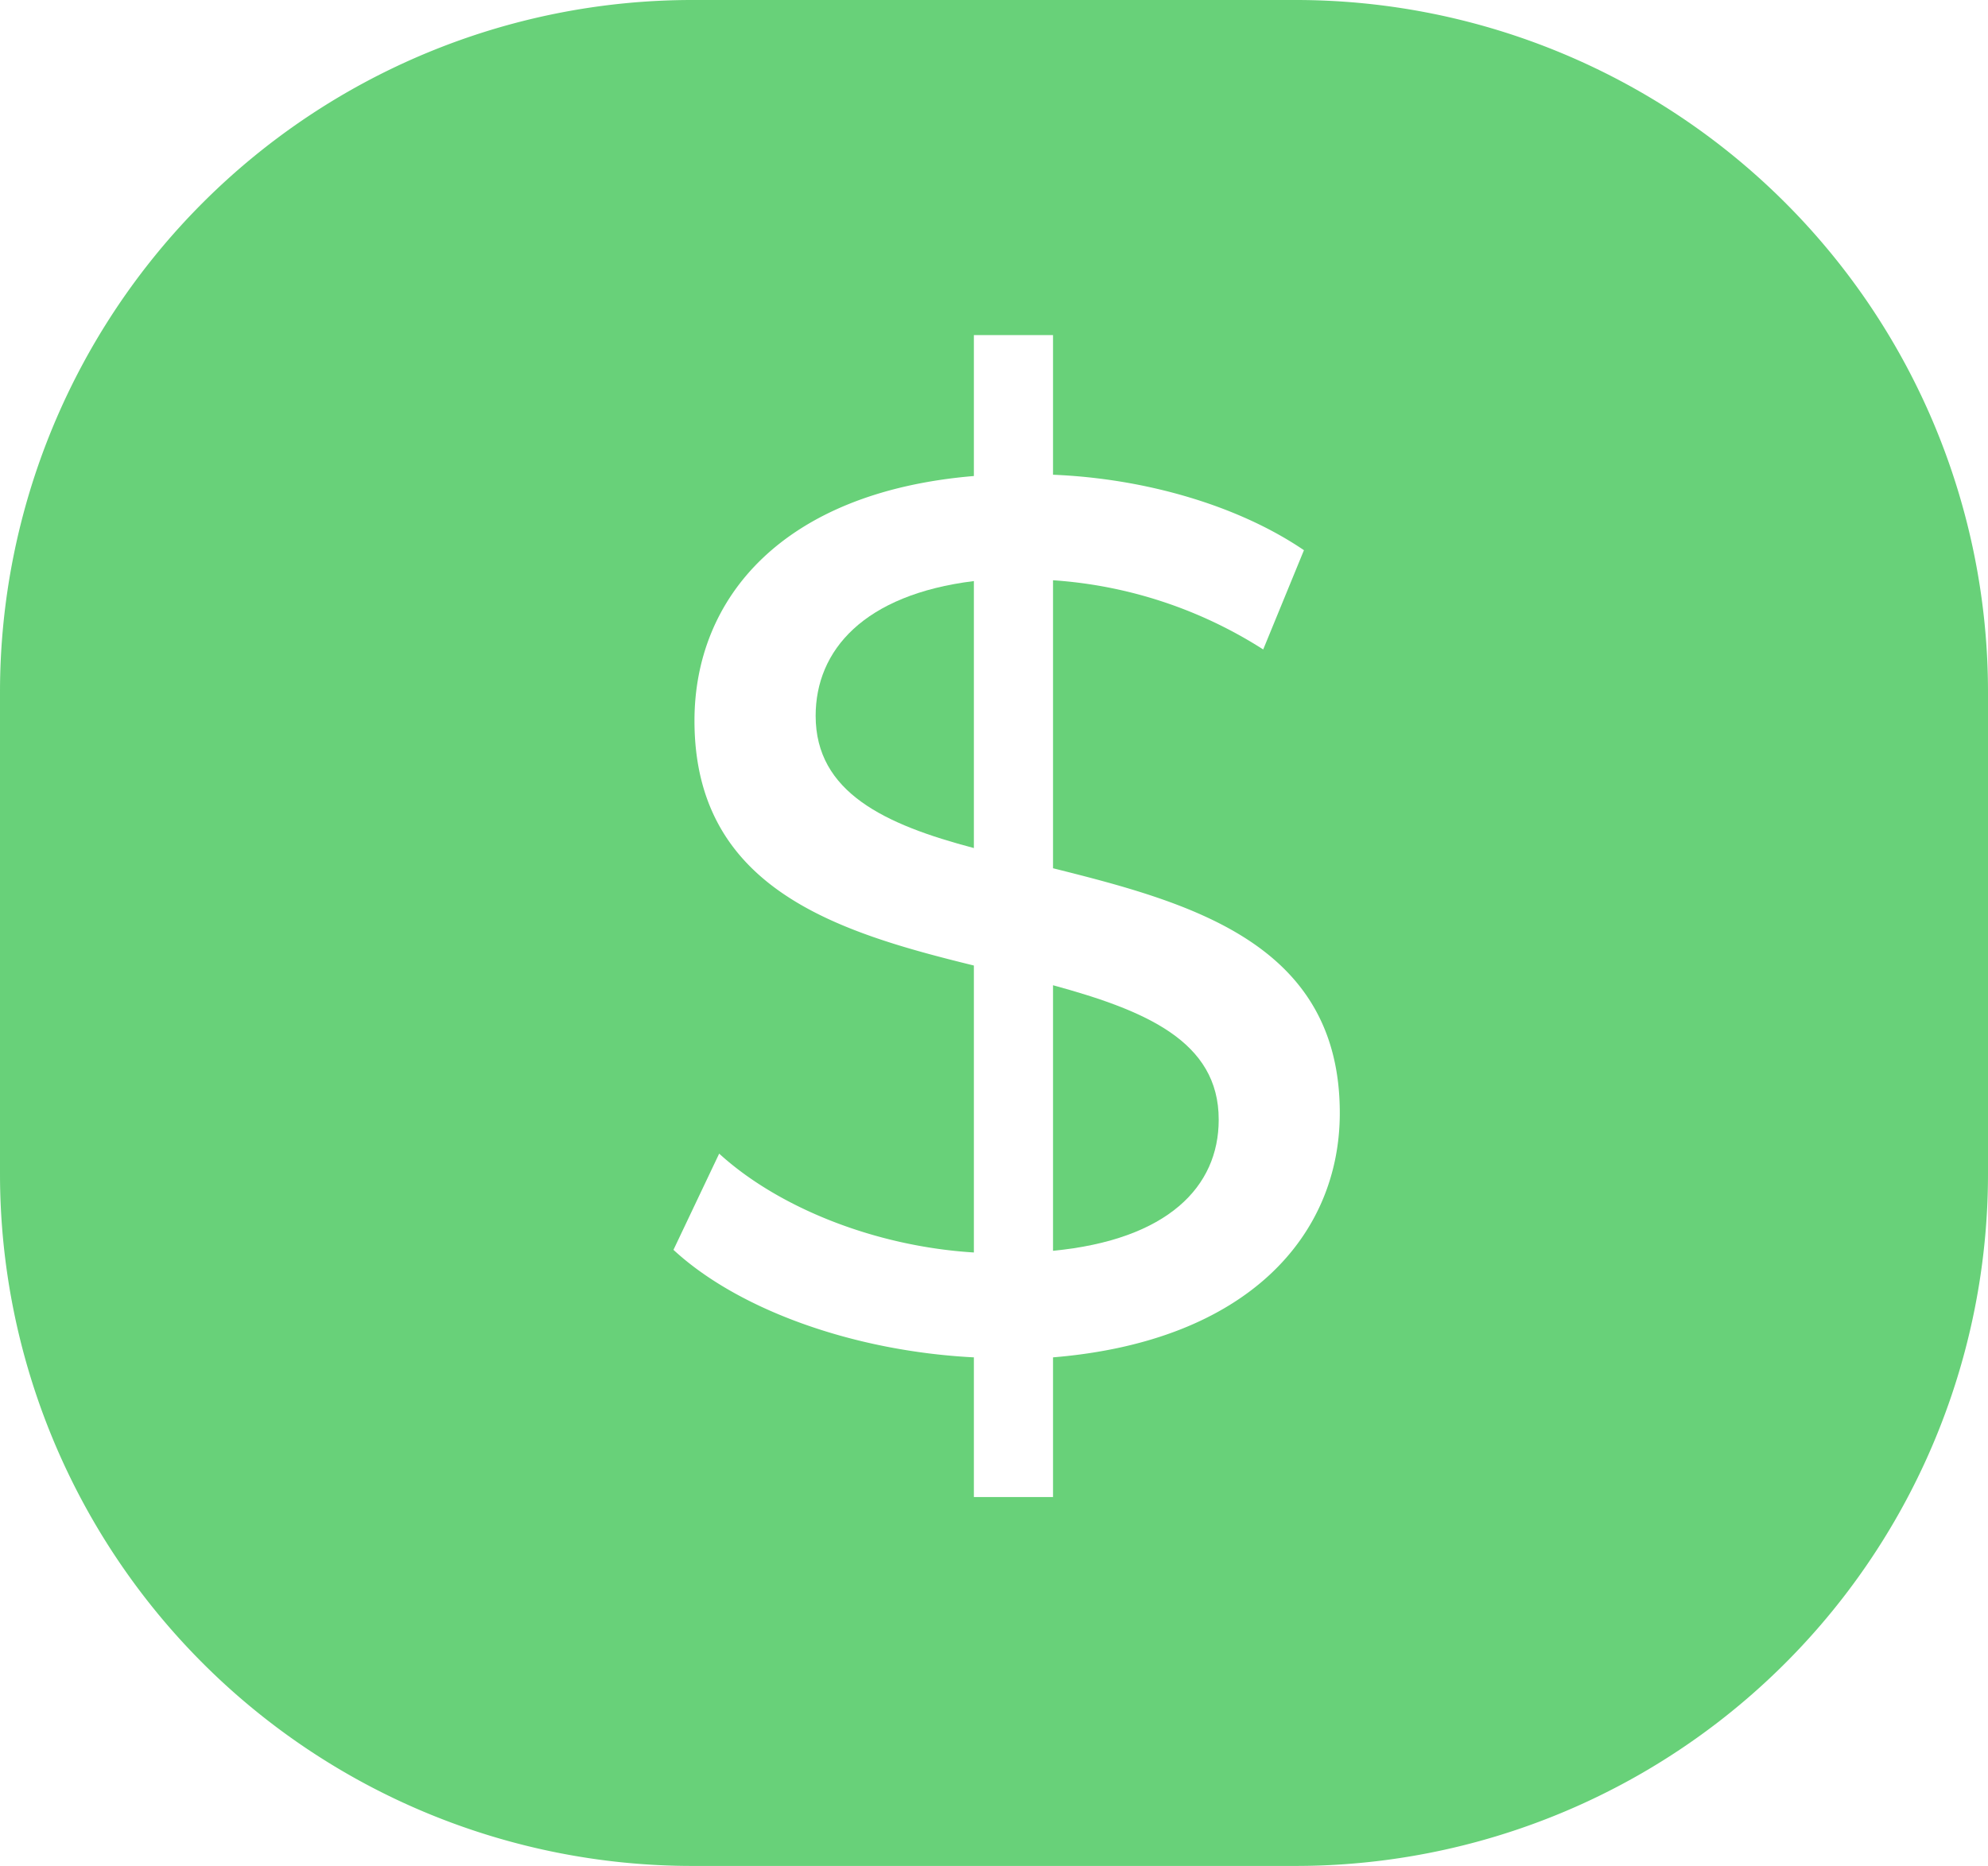 <svg xmlns="http://www.w3.org/2000/svg" width="247.9" height="232.72" viewBox="0 0 247.9 232.72"><defs><style>.cls-1{fill:#68d179;}</style></defs><g id="Layer_2" data-name="Layer 2"><g id="Layer_1-2" data-name="Layer 1"><path class="cls-1" d="M101.71,89.28c0,9.55,8.63,13.56,19.73,16.49V72.47C107.72,74.17,101.71,81.1,101.71,89.28Z"/><path class="cls-1" d="M161.57,0H86.33A86.33,86.33,0,0,0,0,86.33v60.06a86.33,86.33,0,0,0,86.33,86.33h75.24a86.33,86.33,0,0,0,86.33-86.33V86.33A86.33,86.33,0,0,0,161.57,0ZM131.31,169.29v17.42h-9.87V169.29c-15.11-.77-29.45-6-37.46-13.41l5.7-12c7.25,6.63,19.27,11.56,31.76,12.33V120.42c-17-4.17-34.84-9.56-34.84-30.53,0-15.26,10.94-28.52,34.84-30.52V41.79h9.87V59.21c11.56.47,23.12,3.86,31.29,9.41L157.52,81a55.58,55.58,0,0,0-26.21-8.63v35.92c17.26,4.31,35.76,9.4,35.76,30.52C167.07,154,155.67,167.28,131.31,169.29Z"/><path class="cls-1" d="M131.31,122.88V156c14.33-1.39,20.66-8,20.66-16.34C152,129.82,142.72,126,131.31,122.88Z"/></g></g></svg>